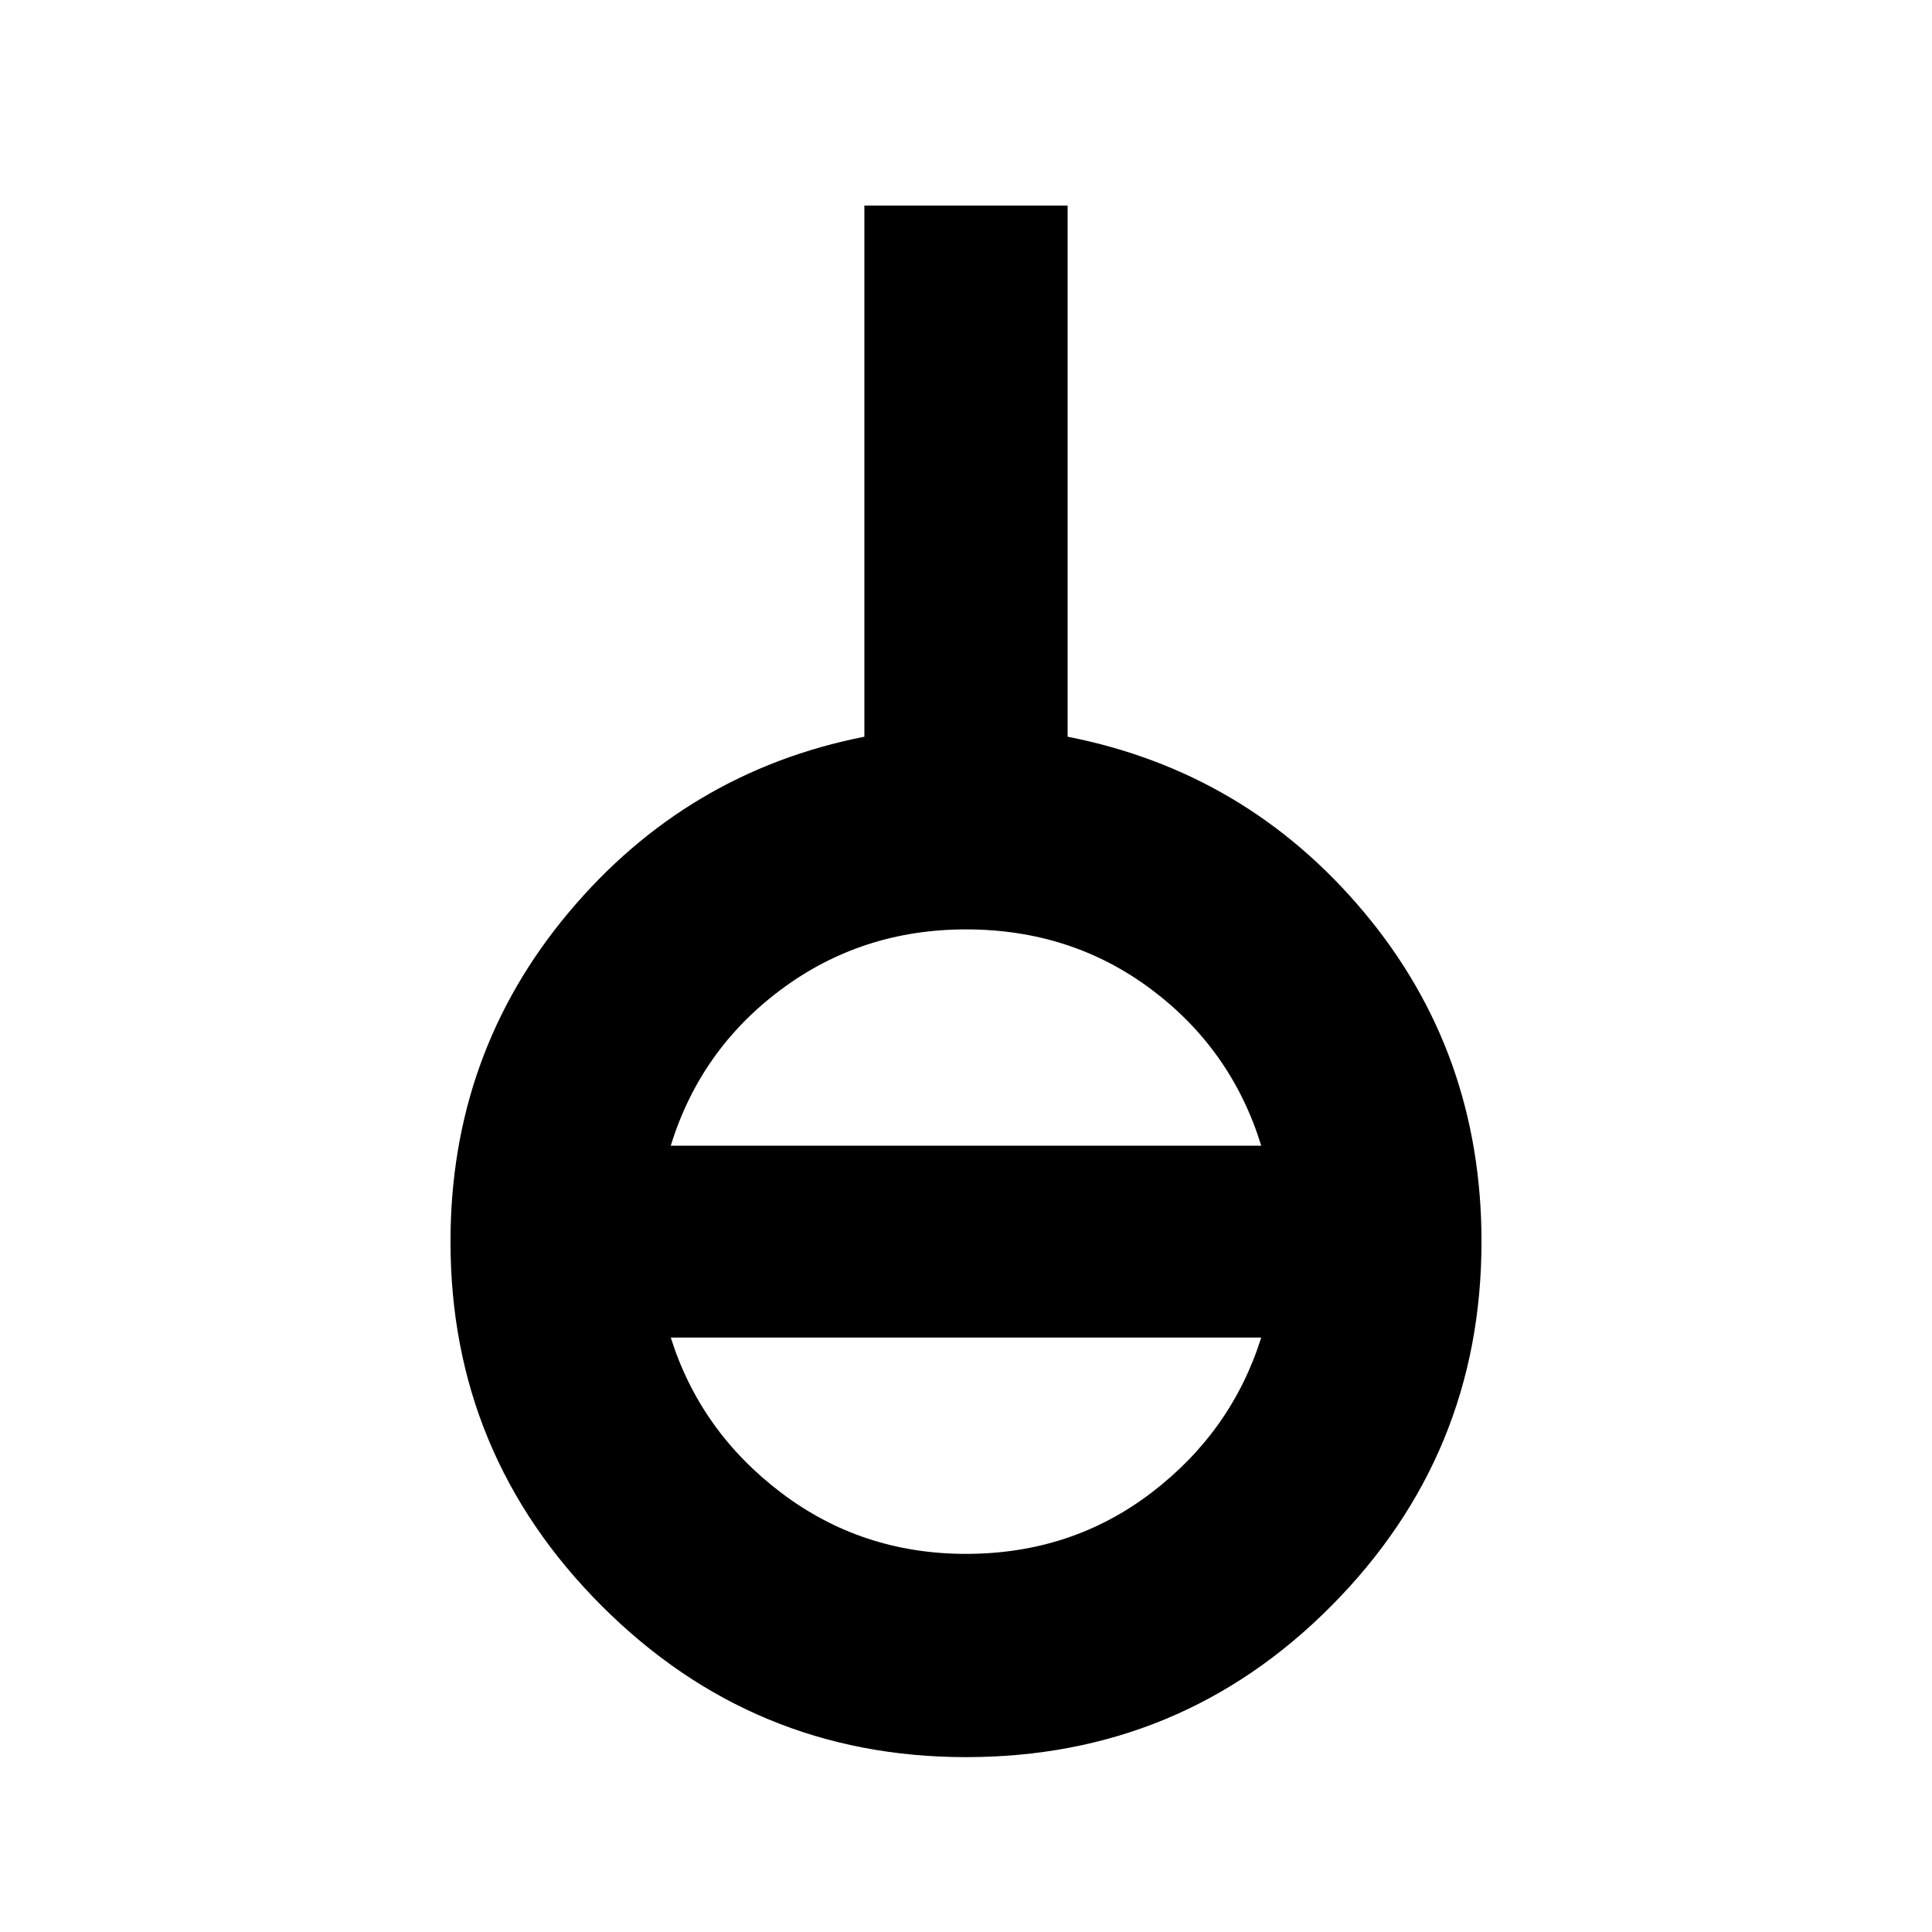 <svg xmlns="http://www.w3.org/2000/svg" height="24" viewBox="0 -960 960 960" width="24"><path d="M480-86.89q-105.85 0-181-75.15t-75.15-181q0-93.46 58.63-163.45t147.02-87.44v-263.92h101v263.92q88.83 17.45 147.24 87.16 58.41 69.71 58.41 163.73 0 105.85-74.62 181T480-86.89Zm0-101q52.35 0 92.17-30.41 39.83-30.42 54.53-77.07H333.3q14.7 46.65 54.81 77.07 40.11 30.41 91.89 30.41ZM333.3-390.72h293.4q-14.7-47.71-54.53-77.59-39.82-29.88-92.17-29.88-51.78 0-91.89 29.88t-54.81 77.59Z"/></svg>